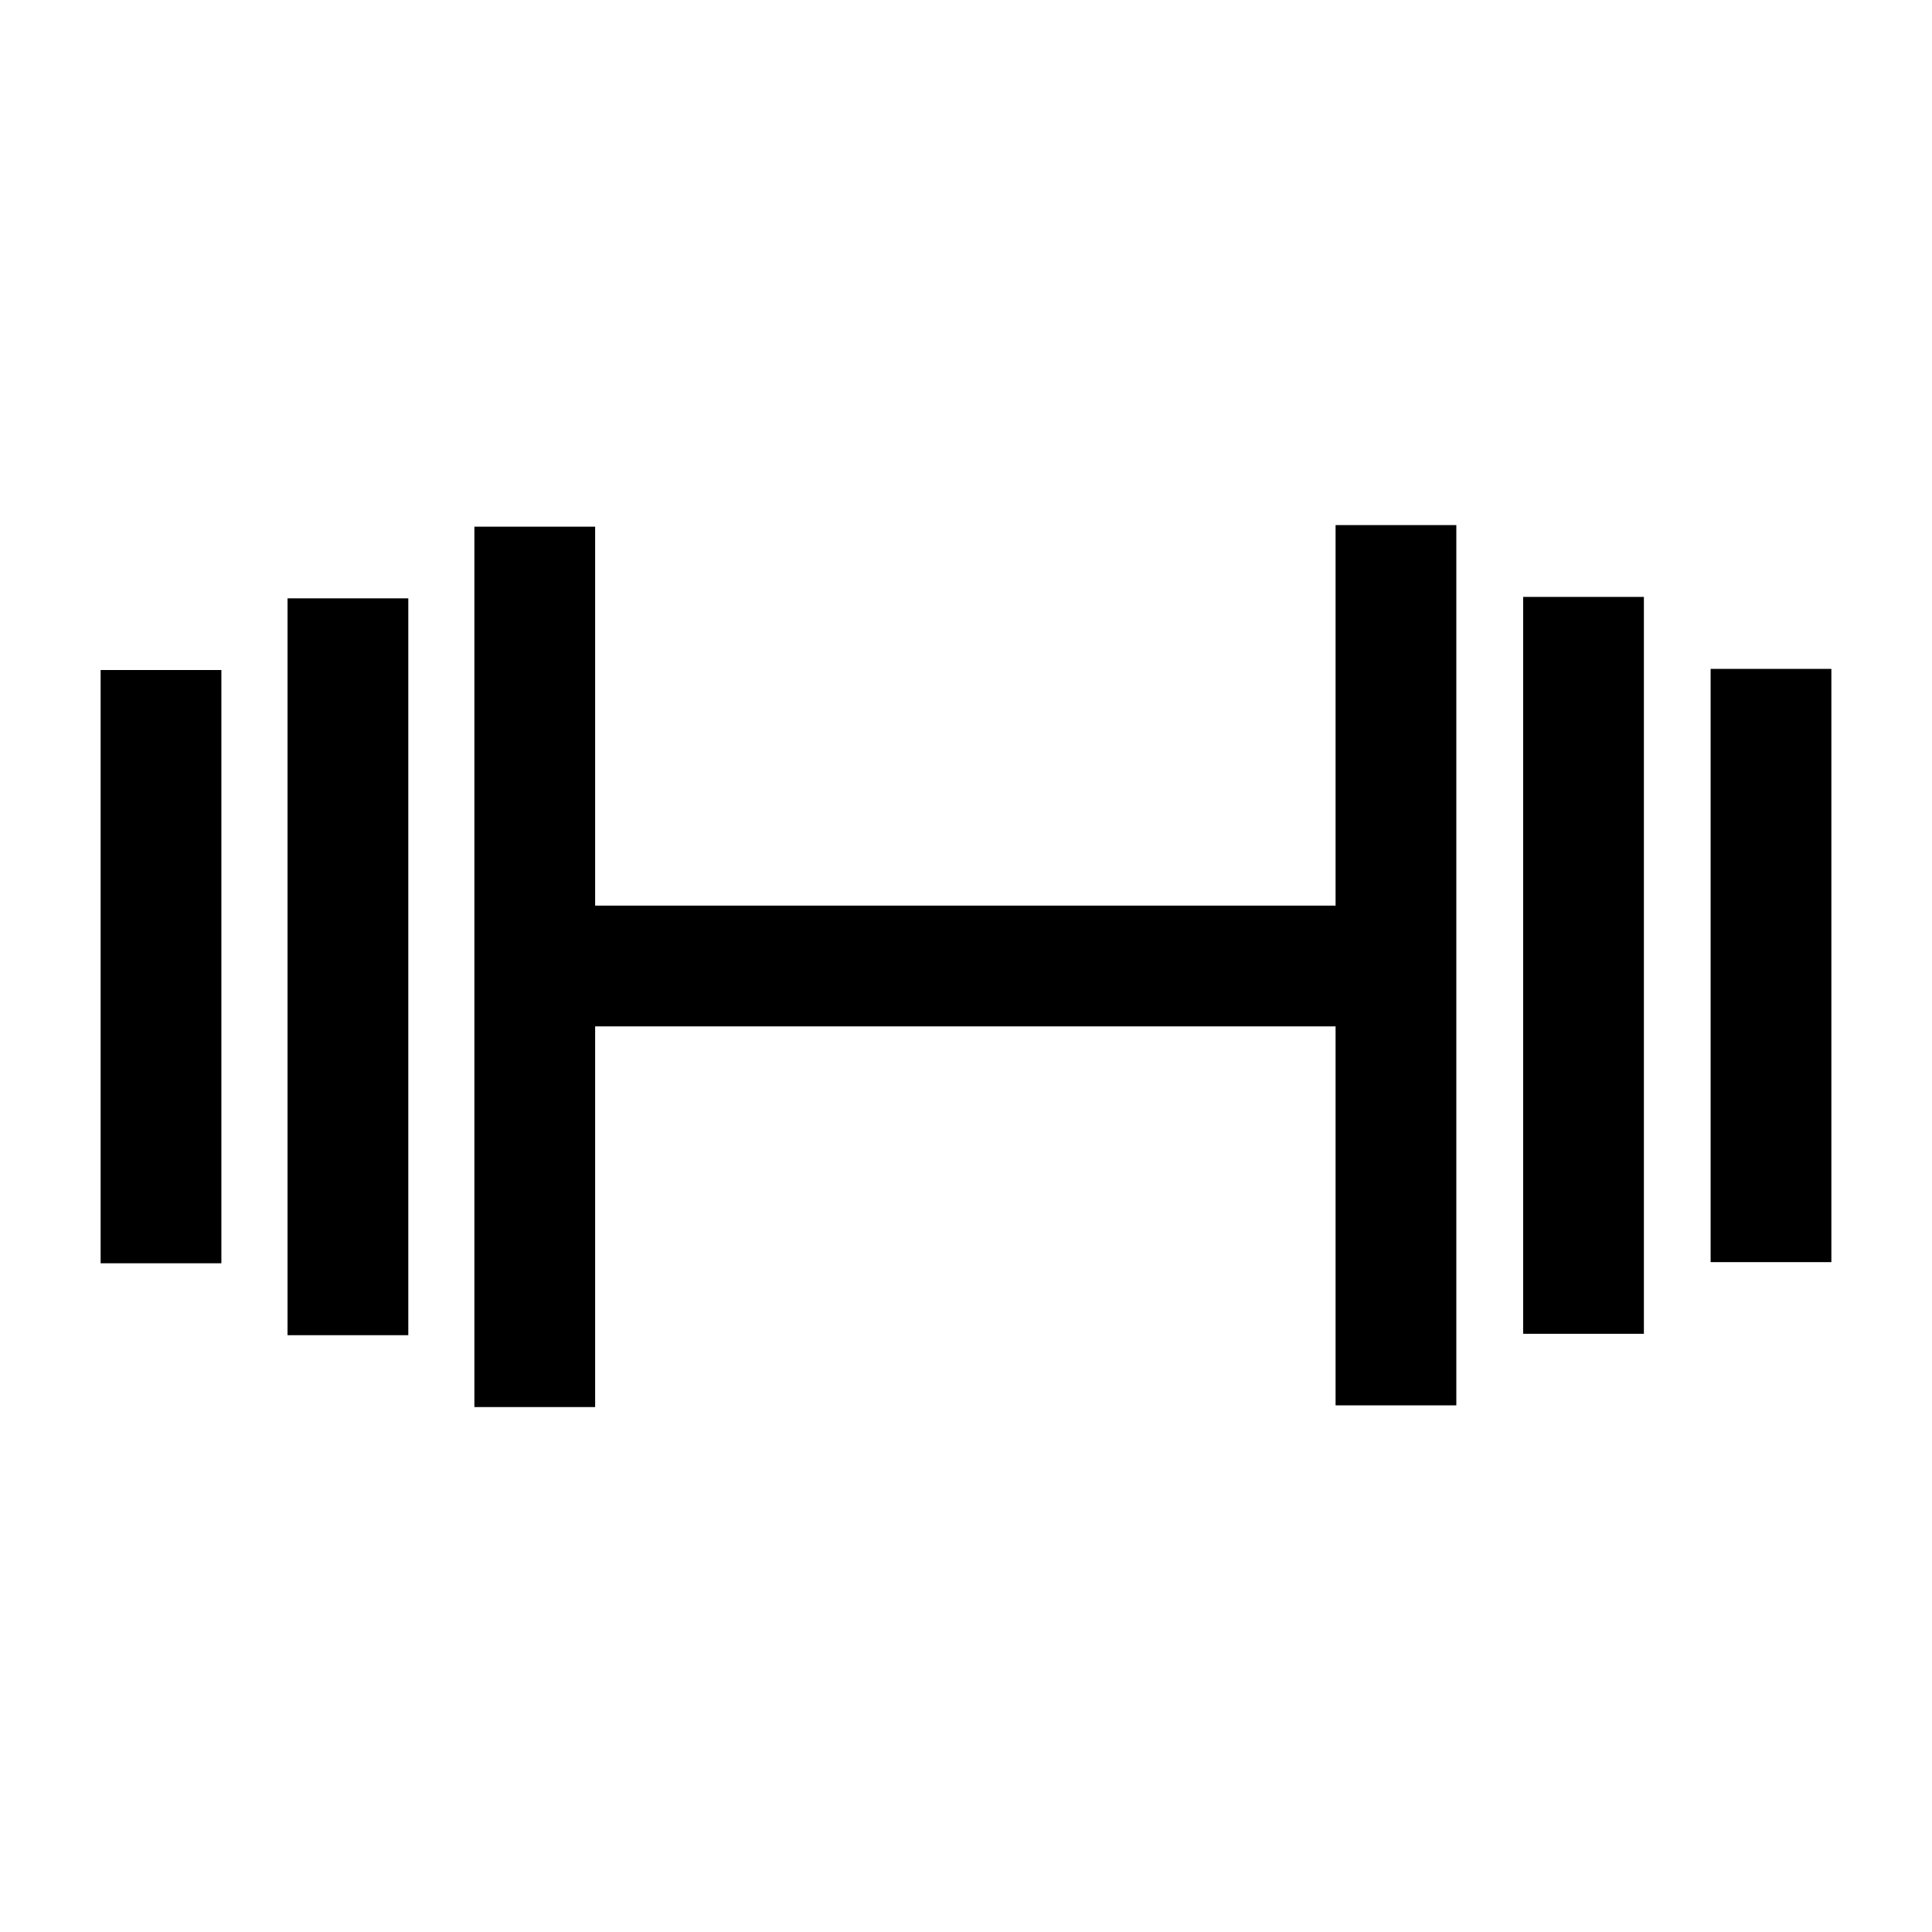 <?xml version="1.0" encoding="UTF-8"?><svg id="a" xmlns="http://www.w3.org/2000/svg" viewBox="0 0 24 24"><path d="M1.25,8.323h1.5v7.37h-1.5v-7.37ZM3.572,16.586h1.5V7.433h-1.5v9.153ZM16.592,11.25H7.393v-4.707h-1.5v10.936h1.5v-4.729h9.198v4.708h1.5V6.523h-1.5v4.728ZM21.25,8.309v7.37h1.5v-7.37h-1.5ZM18.921,16.569h1.5V7.415h-1.5v9.153Z"/></svg>